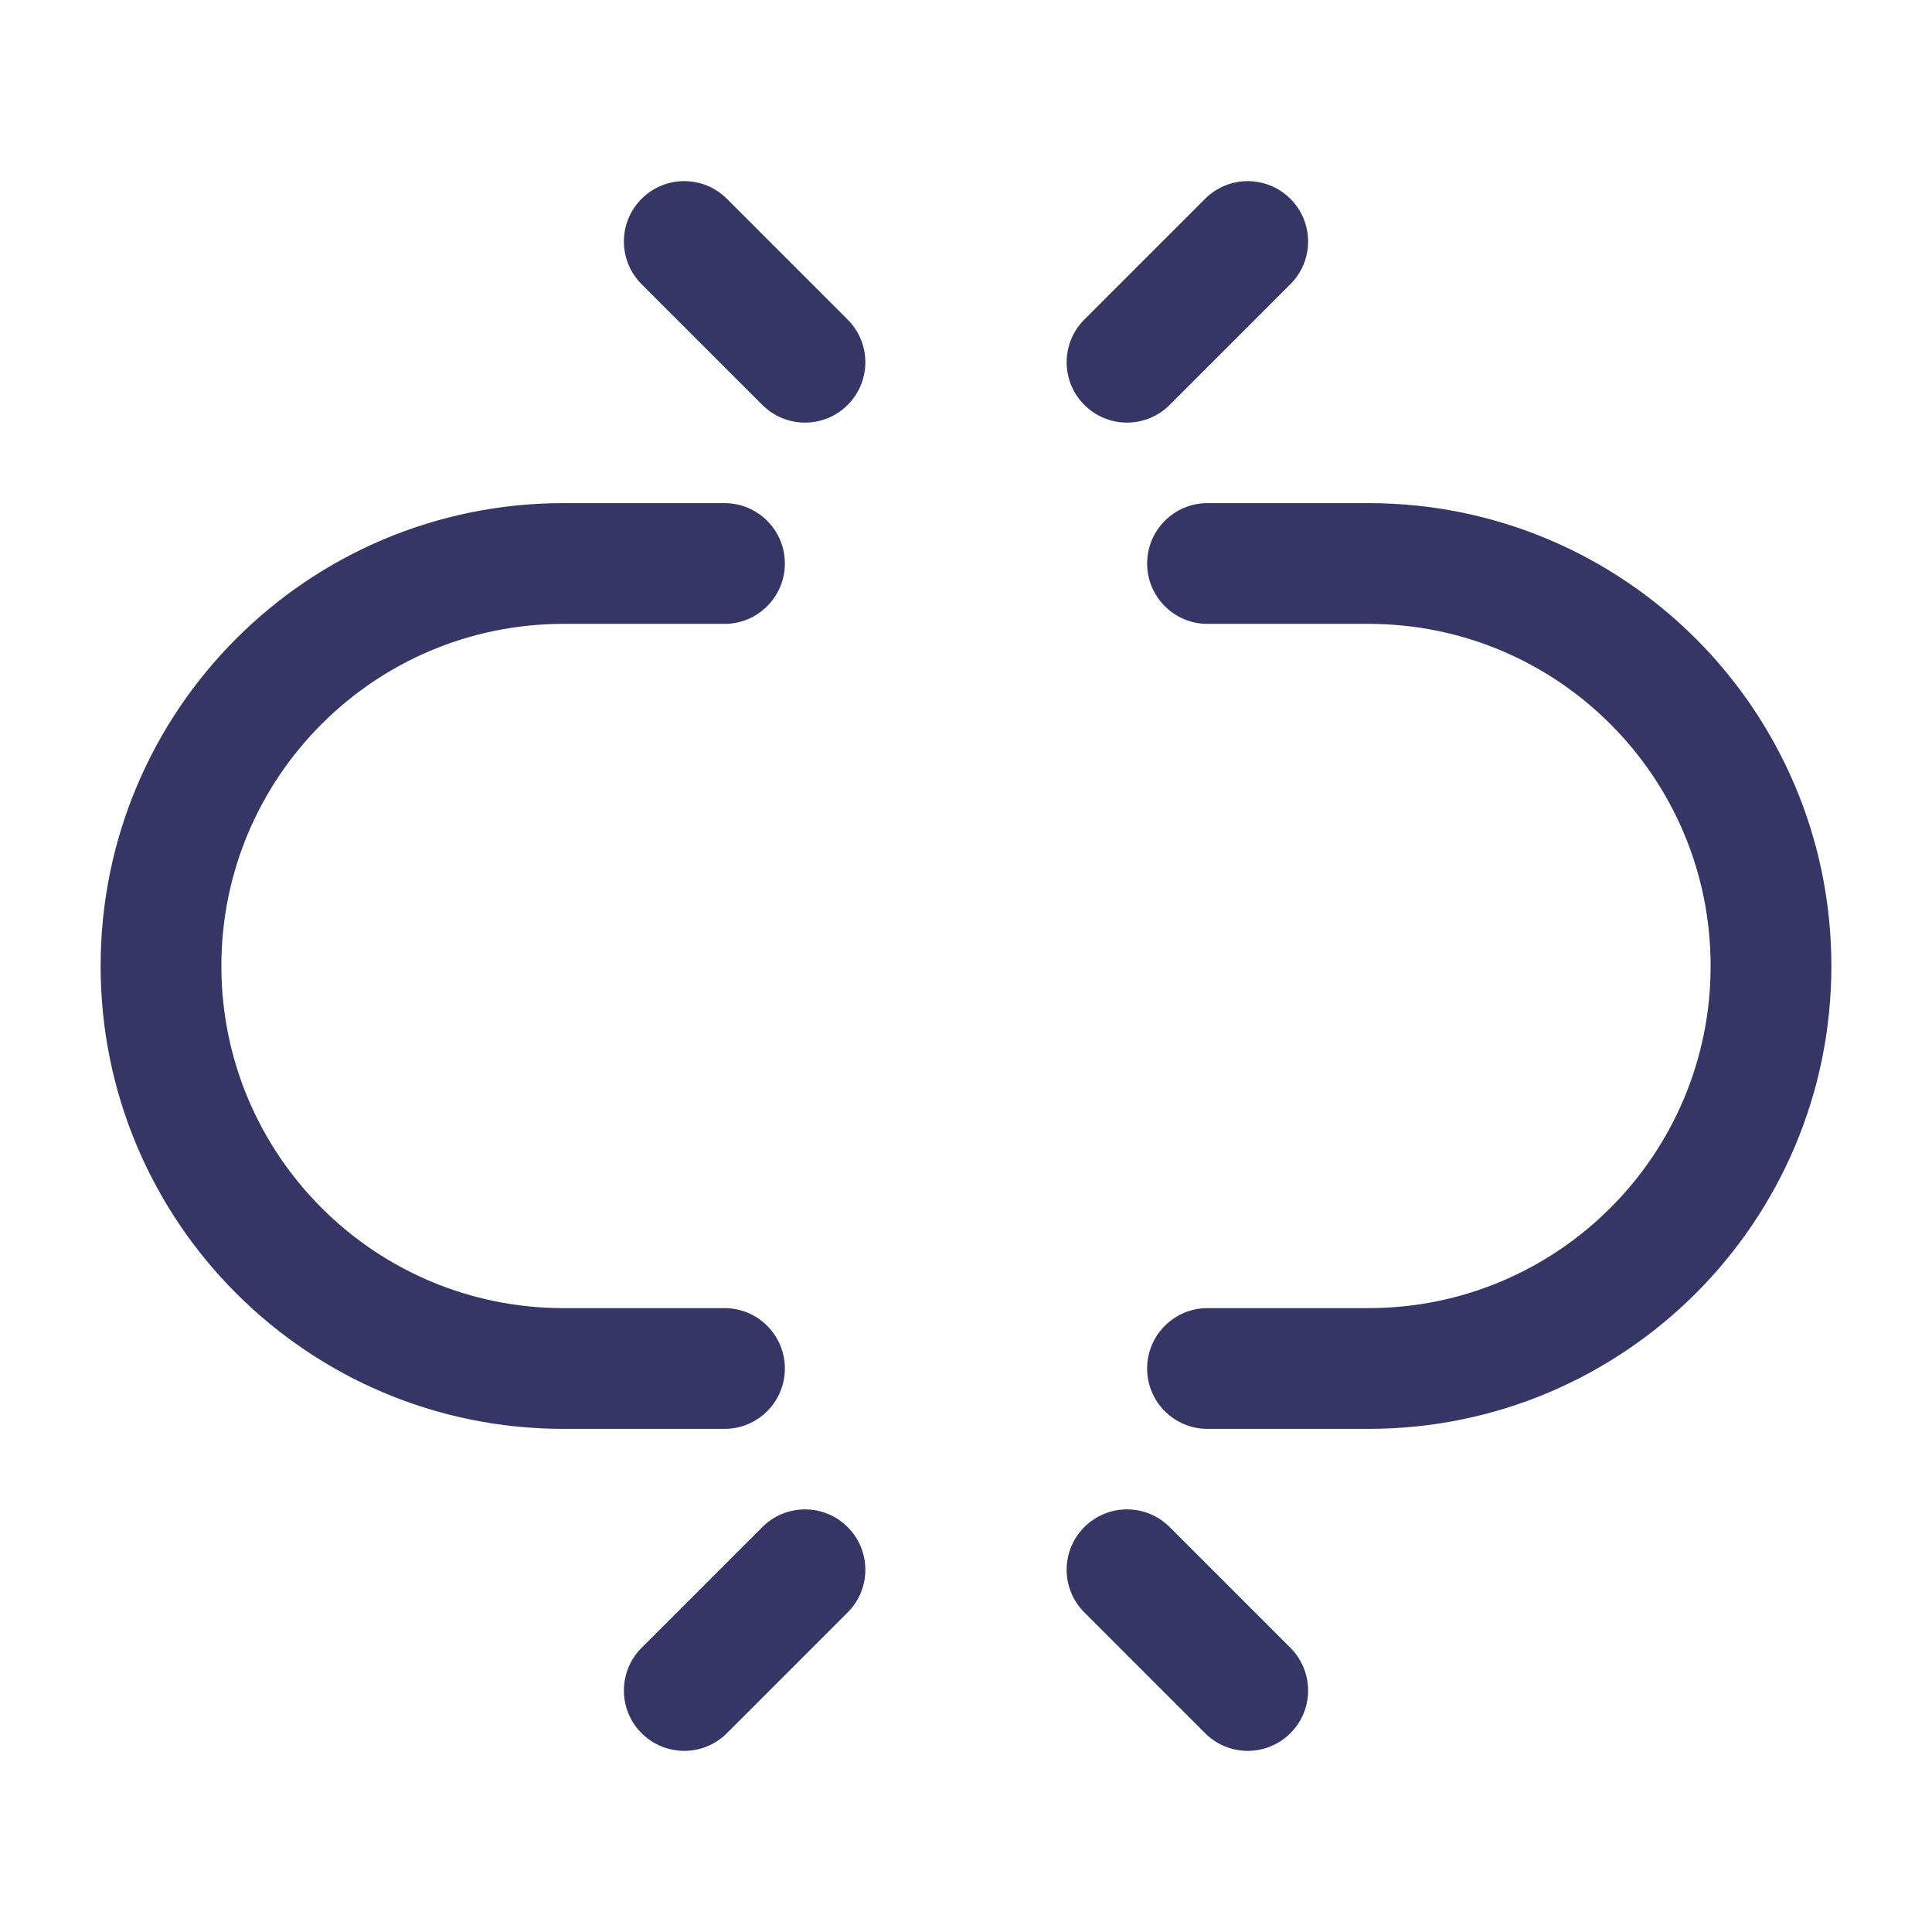 <svg width="24" height="24" viewBox="0 0 24 24" fill="none" xmlns="http://www.w3.org/2000/svg">
<path d="M16.03 2.47C16.323 2.763 16.323 3.237 16.03 3.53L14.53 5.03C14.237 5.323 13.763 5.323 13.47 5.03C13.177 4.737 13.177 4.263 13.47 3.97L14.97 2.47C15.263 2.177 15.737 2.177 16.03 2.47Z" fill="#353566"/>
<path d="M9 6.25C9.414 6.25 9.75 6.586 9.75 7C9.75 7.414 9.414 7.75 9 7.75H7C4.653 7.75 2.75 9.653 2.75 12C2.75 14.347 4.653 16.25 7 16.25H9C9.414 16.25 9.75 16.586 9.75 17C9.75 17.414 9.414 17.75 9 17.75H7C3.824 17.75 1.25 15.176 1.25 12C1.25 8.824 3.824 6.25 7 6.25H9Z" fill="#353566"/>
<path d="M15 6.25C14.586 6.25 14.25 6.586 14.25 7C14.25 7.414 14.586 7.75 15 7.75H17C19.347 7.75 21.25 9.653 21.25 12C21.25 14.347 19.347 16.25 17 16.25H15C14.586 16.25 14.25 16.586 14.25 17C14.25 17.414 14.586 17.75 15 17.75H17C20.176 17.75 22.75 15.176 22.75 12C22.75 8.824 20.176 6.25 17 6.25H15Z" fill="#353566"/>
<path d="M9.03 2.47C8.737 2.177 8.263 2.177 7.97 2.47C7.677 2.763 7.677 3.237 7.97 3.53L9.47 5.03C9.763 5.323 10.237 5.323 10.53 5.03C10.823 4.737 10.823 4.263 10.53 3.97L9.03 2.47Z" fill="#353566"/>
<path d="M7.97 21.53C7.677 21.238 7.677 20.763 7.97 20.47L9.47 18.97C9.763 18.677 10.237 18.677 10.53 18.97C10.823 19.263 10.823 19.738 10.53 20.03L9.03 21.53C8.737 21.823 8.263 21.823 7.97 21.53Z" fill="#353566"/>
<path d="M14.97 21.53C15.263 21.823 15.737 21.823 16.03 21.53C16.323 21.238 16.323 20.763 16.03 20.47L14.53 18.97C14.237 18.677 13.763 18.677 13.47 18.97C13.177 19.263 13.177 19.738 13.47 20.03L14.97 21.53Z" fill="#353566"/>
</svg>
